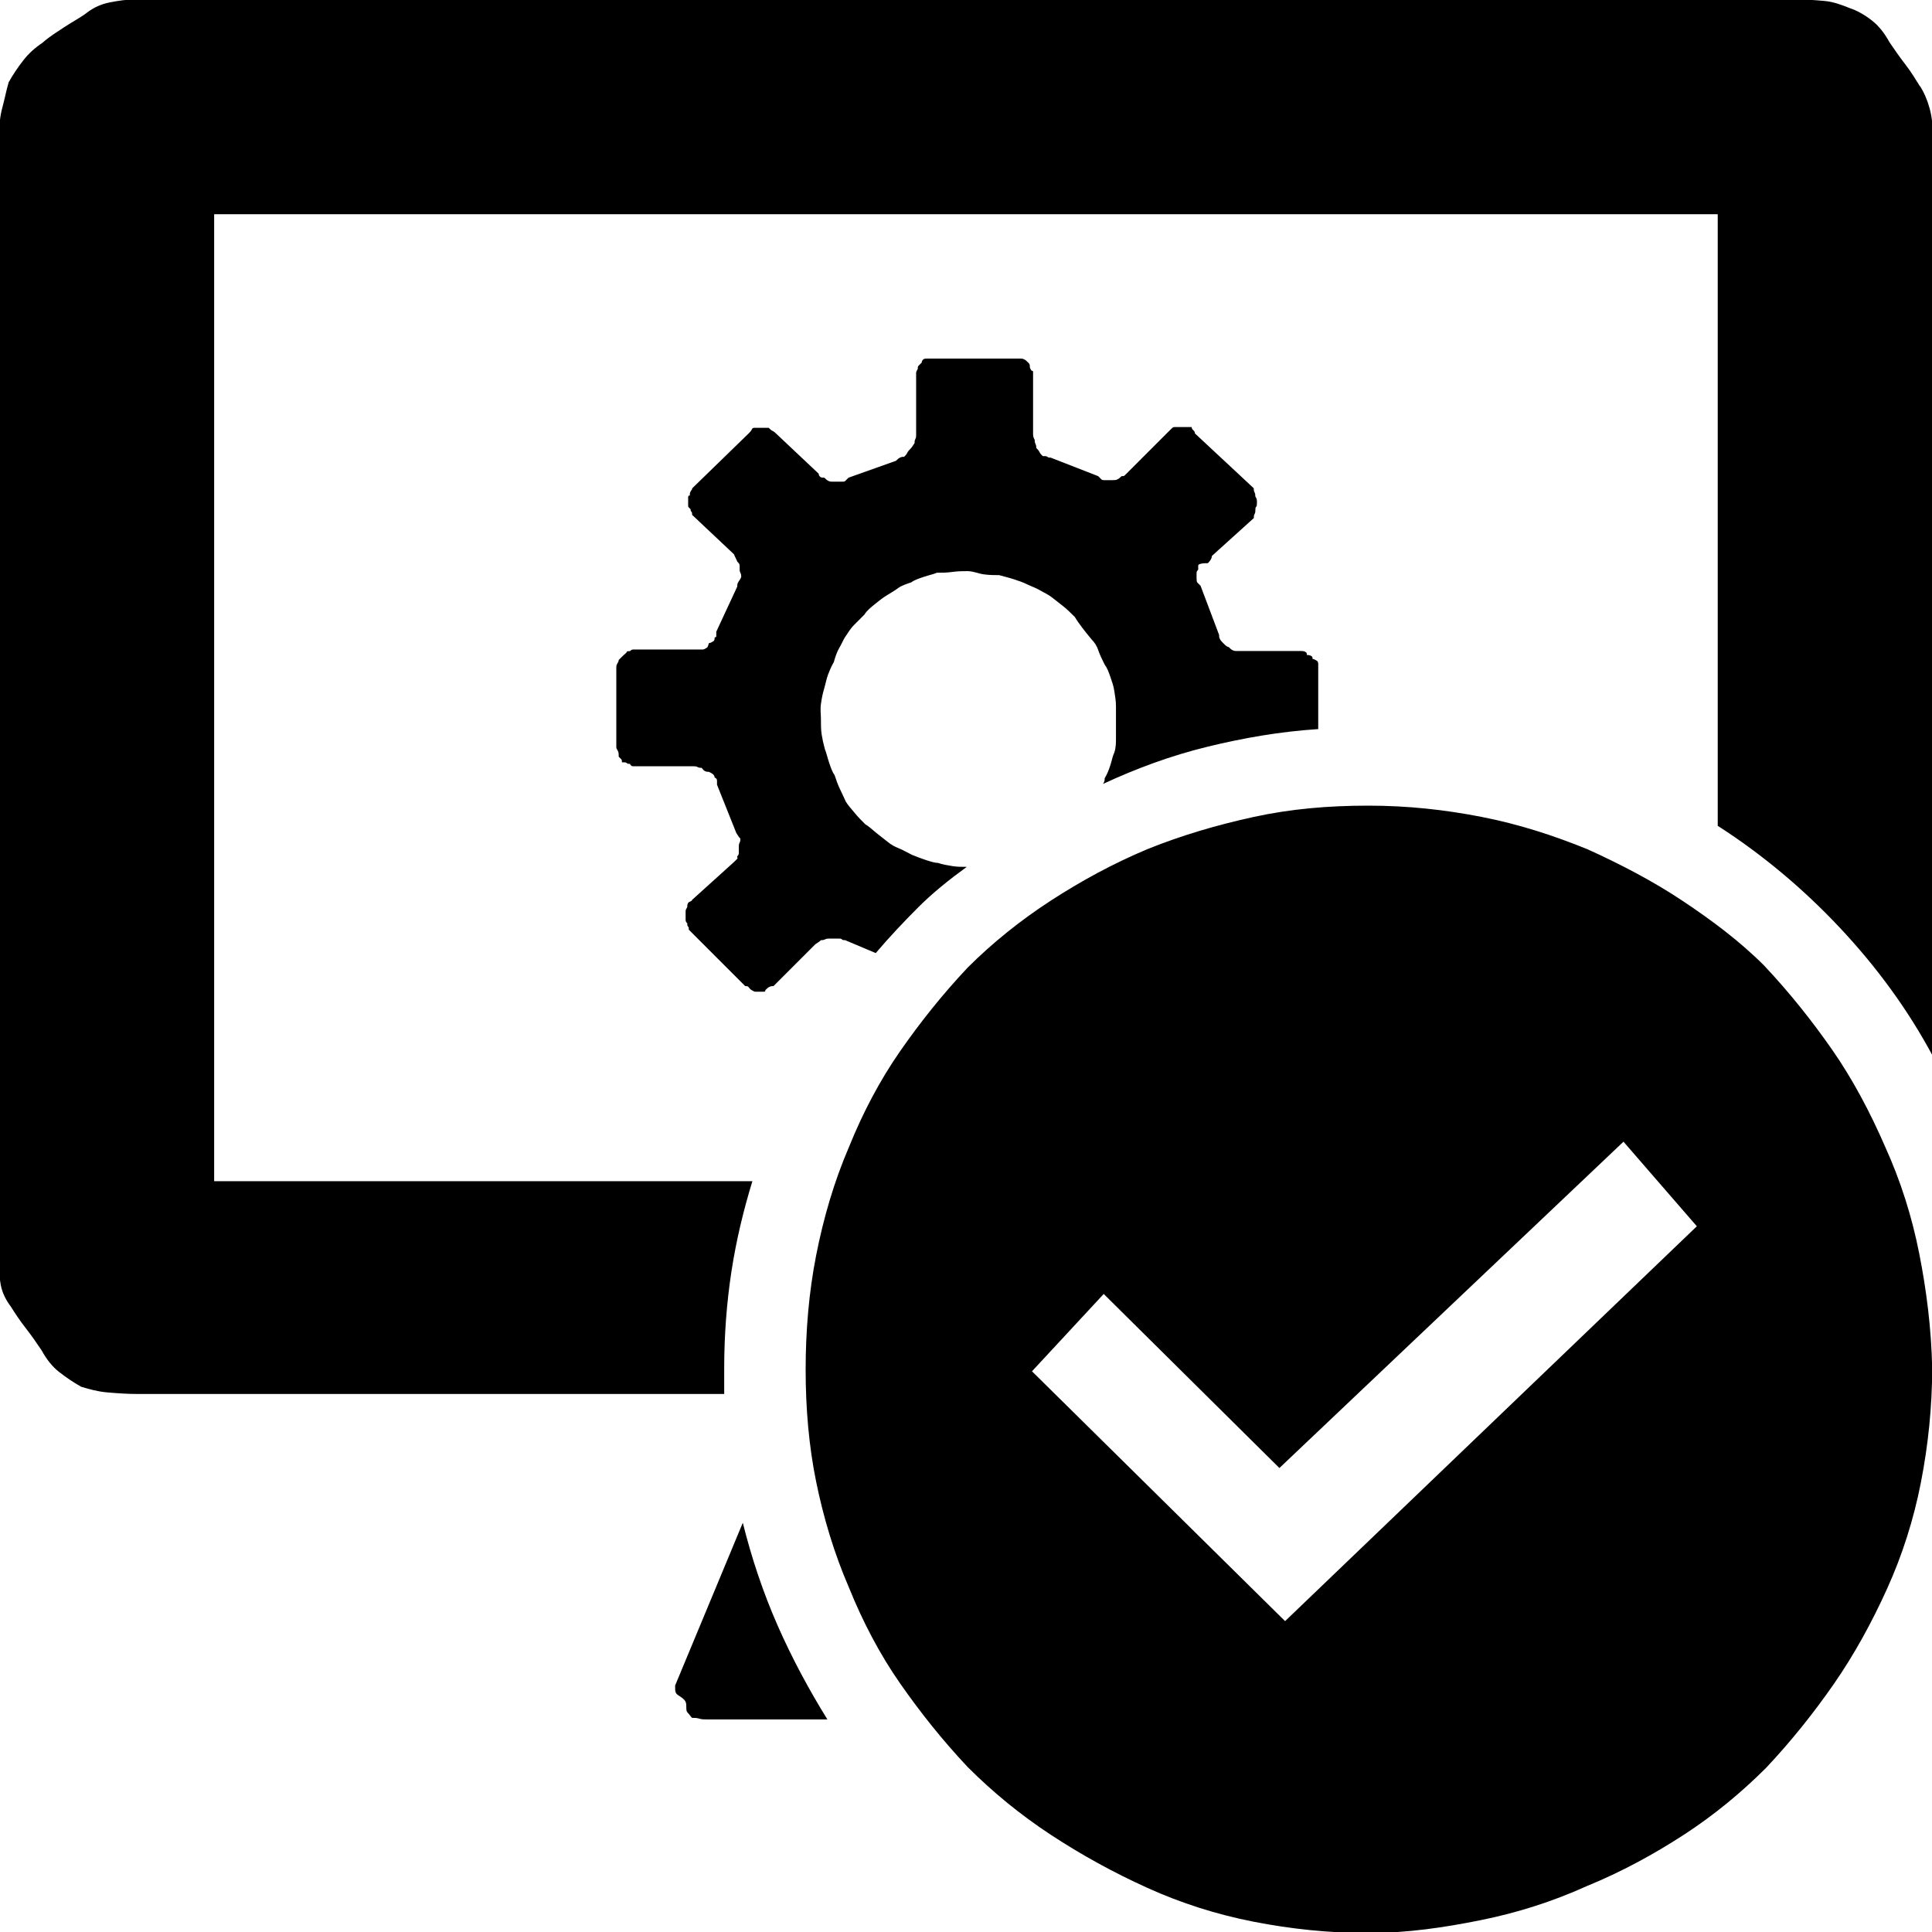 <svg xmlns="http://www.w3.org/2000/svg" viewBox="0 0 32 32"><path d="M31.802 1.426c.067.107.12.227.16.374s.053.307.053.467v15.228c-.414-.774-.934-1.481-1.535-2.122s-1.281-1.215-2.029-1.695V3.548H3.547v16.016h8.915c-.147.48-.267.974-.347 1.495s-.12 1.068-.12 1.602v.428H2.292c-.187 0-.36-.013-.52-.027s-.294-.053-.427-.093c-.12-.067-.24-.147-.36-.24s-.214-.214-.294-.36c-.08-.12-.173-.254-.267-.374s-.173-.24-.24-.347c-.08-.107-.147-.227-.173-.374s-.027-.294-.027-.454V2.269c0-.16.013-.334.053-.48s.067-.294.107-.427c.067-.12.147-.24.24-.36s.2-.214.32-.294c.12-.107.254-.187.374-.267s.254-.147.374-.24c.107-.08.227-.133.36-.16s.294-.053.48-.053h27.4c.187 0 .36.013.52.027s.294.067.427.12c.12.04.24.107.36.2s.214.214.294.36c.08.12.174.254.267.374s.174.254.24.36zM12.21 14.185c.027-.027.027-.04.027-.067v-.093c0-.027 0-.04.013-.067s.013-.04.013-.067c-.027-.027-.04-.053-.067-.093l-.32-.801v-.067c0-.027-.013-.04-.04-.053 0-.027-.013-.04-.027-.053s-.04-.027-.067-.04c-.027 0-.04 0-.067-.013s-.04-.04-.053-.053c-.027 0-.04 0-.067-.013s-.04-.013-.067-.013h-1.001c-.027 0-.04-.013-.053-.04-.027 0-.04 0-.053-.013s-.027-.013-.08-.013c0-.027 0-.04-.013-.053l-.04-.04c0-.04 0-.067-.013-.093s-.027-.04-.027-.067v-1.308c0-.027 0-.04.013-.067s.027-.04.027-.067l.053-.053c.053-.053.08-.067.08-.08s.027-.013.053-.013c.027-.027.04-.027.067-.027h1.135c.027 0 .04-.013.067-.027s.027-.053.04-.08c.027 0 .04-.013.067-.027s.027-.04.027-.067c.027 0 .027-.013.027-.027v-.067l.347-.747c0-.027 0-.04.013-.067s.04-.053.053-.093c0-.027 0-.04-.013-.067s-.013-.04-.013-.053v-.067c0-.027-.013-.04-.04-.067-.013-.04-.04-.08-.053-.12l-.694-.654c0-.027 0-.04-.013-.053s-.013-.027-.013-.04c-.027-.027-.04-.04-.04-.053v-.147c0-.027.013-.027.027-.027 0-.027 0-.04.013-.067s.027-.027.027-.053l.934-.908c.027-.027.04-.04.053-.067s.027-.027.053-.027h.227c.027.027.04.04.067.053s.04.027.067.053l.694.654c0 .027.013.04.027.053s.04.013.067.013c.027.027.04.04.067.053s.04.013.067.013h.16c.027 0 .04 0 .053-.013l.053-.053.787-.28c.027-.027.04-.04.067-.053s.04-.013.067-.013c.027-.027.04-.04.053-.067s.027-.04.053-.067.04-.053.067-.093c0-.027 0-.04.013-.067s.013-.04.013-.067V6.178c0-.026.013-.04.027-.067 0-.027 0-.04.013-.053l.053-.053c0-.027.013-.04.027-.053s.04-.013.067-.013h1.535c.027 0 .04 0 .067.013s.04.027.067.053.027.04.027.067.013.04.027.067c.027 0 .027.013.027.027v1.027c0 .04.013.067.027.093 0 .027 0 .04.013.067s.013.04.013.067c.027.027.04.04.053.067s.027.04.053.067c.04 0 .067 0 .08.013s.027.013.053.013l.787.307.053.053c.013.013.027.013.053.013h.12c.04 0 .067 0 .093-.013s.04-.027.067-.053c.027 0 .04 0 .053-.013l.053-.053.654-.654.067-.067c.027-.027.04-.027.067-.027h.268c0 .027.013.04.027.053s.027.027.027.053l.974.908c0 .027 0 .04.013.067s.013.04.013.067c.027.04.027.067.027.093 0 .04 0 .067-.013.08s-.013.027-.013.053 0 .04-.013.067-.013.04-.013.067l-.694.627c0 .04-.027.08-.067.12-.147 0-.16.027-.16.04v.067c-.027.027-.027.04-.027.067v.067c0 .027 0 .067.013.08l.053.053.307.814c0 .027 0 .04.013.067s.027.04.053.067.067.067.093.067c.027.027.04.04.067.053s.04.013.067.013h1.067c.027 0 .04 0 .067.013s.027.027.027.053c.027 0 .04 0 .067.013s.027.027.027.053c.027 0 .04.013.067.027s.027.04.027.067v1.067c-.627.04-1.241.147-1.842.294s-1.174.36-1.722.614c.027-.04.027-.067.027-.093.04-.067.067-.133.093-.214s.04-.16.067-.214c.027-.08.027-.16.027-.24v-.521c0-.094-.013-.16-.027-.254s-.04-.16-.067-.24-.053-.147-.093-.2c-.04-.08-.08-.16-.107-.24s-.067-.133-.107-.174c-.067-.08-.12-.147-.16-.2s-.08-.107-.12-.174c-.067-.067-.12-.12-.187-.174s-.12-.093-.187-.147-.133-.08-.2-.12-.147-.067-.2-.093c-.08-.04-.16-.067-.24-.093s-.147-.04-.24-.067c-.08 0-.16 0-.254-.013s-.174-.053-.267-.053-.16 0-.254.013-.16.013-.254.013c-.067.027-.133.04-.214.067s-.16.053-.214.093c-.08.027-.16.053-.214.093s-.12.08-.187.12-.133.093-.2.147-.133.107-.174.174l-.174.174c-.054.054-.093.12-.147.2-.027.04-.053.107-.093.174s-.067.147-.093.24c-.04.067-.067.133-.093.2s-.04.147-.067.24-.04.16-.053.254 0 .16 0 .24c0 .107 0 .187.013.267s.027.147.053.24c.027.067.04.133.067.214s.053.16.093.214c.027.08.053.16.093.24s.067.147.093.2c.04.067.093.12.147.187s.107.12.174.187c.067.04.12.093.187.147s.12.093.187.147.12.08.187.107.133.067.214.107c.067.027.133.053.214.08s.16.053.214.053c.08.027.16.04.24.053s.147.013.24.013c-.294.214-.561.427-.801.667s-.48.494-.707.761l-.507-.214c-.027 0-.04 0-.053-.013s-.027-.013-.053-.013h-.16c-.027 0-.04 0-.067.013s-.04.013-.067.013c-.027.027-.053.04-.093.067l-.694.694c-.027 0-.04 0-.067.013s-.04.027-.067.053c0 .027-.013.027-.027.027h-.134c-.027 0-.04-.013-.067-.027s-.04-.04-.053-.053-.027-.013-.053-.013l-.934-.934c0-.027 0-.04-.013-.053s-.013-.027-.013-.053c-.027-.027-.027-.04-.027-.067v-.134c0-.027.013-.04.027-.067 0-.027 0-.04.013-.067s.067-.027.067-.053l.694-.627.053-.053c.013-.013 0-.013 0-.04zm-1.028 13.733l1.121-2.696c.147.587.334 1.148.574 1.695s.521 1.068.827 1.562h-2.002c-.04 0-.08 0-.12-.013s-.08-.013-.12-.013c-.027-.027-.04-.053-.067-.08s-.027-.053-.027-.08c0-.04 0-.08-.013-.107s-.04-.053-.08-.08-.067-.04-.08-.067-.013-.053-.013-.12zM29.226 16c.414.44.787.908 1.121 1.388s.627 1.028.881 1.615c.254.561.44 1.148.561 1.762s.2 1.241.214 1.895c0 .641-.067 1.281-.187 1.895s-.307 1.201-.561 1.762-.547 1.094-.881 1.575-.707.948-1.121 1.388c-.414.414-.867.787-1.361 1.108s-1.028.614-1.615.854c-.561.254-1.148.44-1.748.561s-1.215.214-1.868.214-1.281-.067-1.895-.187-1.201-.307-1.762-.561-1.094-.547-1.602-.881-.961-.707-1.375-1.121c-.414-.44-.787-.908-1.121-1.388s-.614-1.014-.841-1.575c-.254-.587-.427-1.175-.547-1.762s-.174-1.215-.174-1.855.053-1.281.174-1.895.294-1.215.547-1.802c.227-.561.507-1.094.841-1.575s.707-.948 1.121-1.388c.414-.414.881-.787 1.375-1.108s1.028-.614 1.602-.854c.561-.227 1.148-.4 1.762-.534s1.241-.187 1.895-.187 1.268.067 1.882.187 1.188.307 1.748.534c.561.254 1.094.534 1.575.854s.948.667 1.361 1.081zm-7.941 10.851l6.82-6.54-1.215-1.401-5.699 5.405-2.91-2.883-1.188 1.281 4.191 4.137z"/></svg>